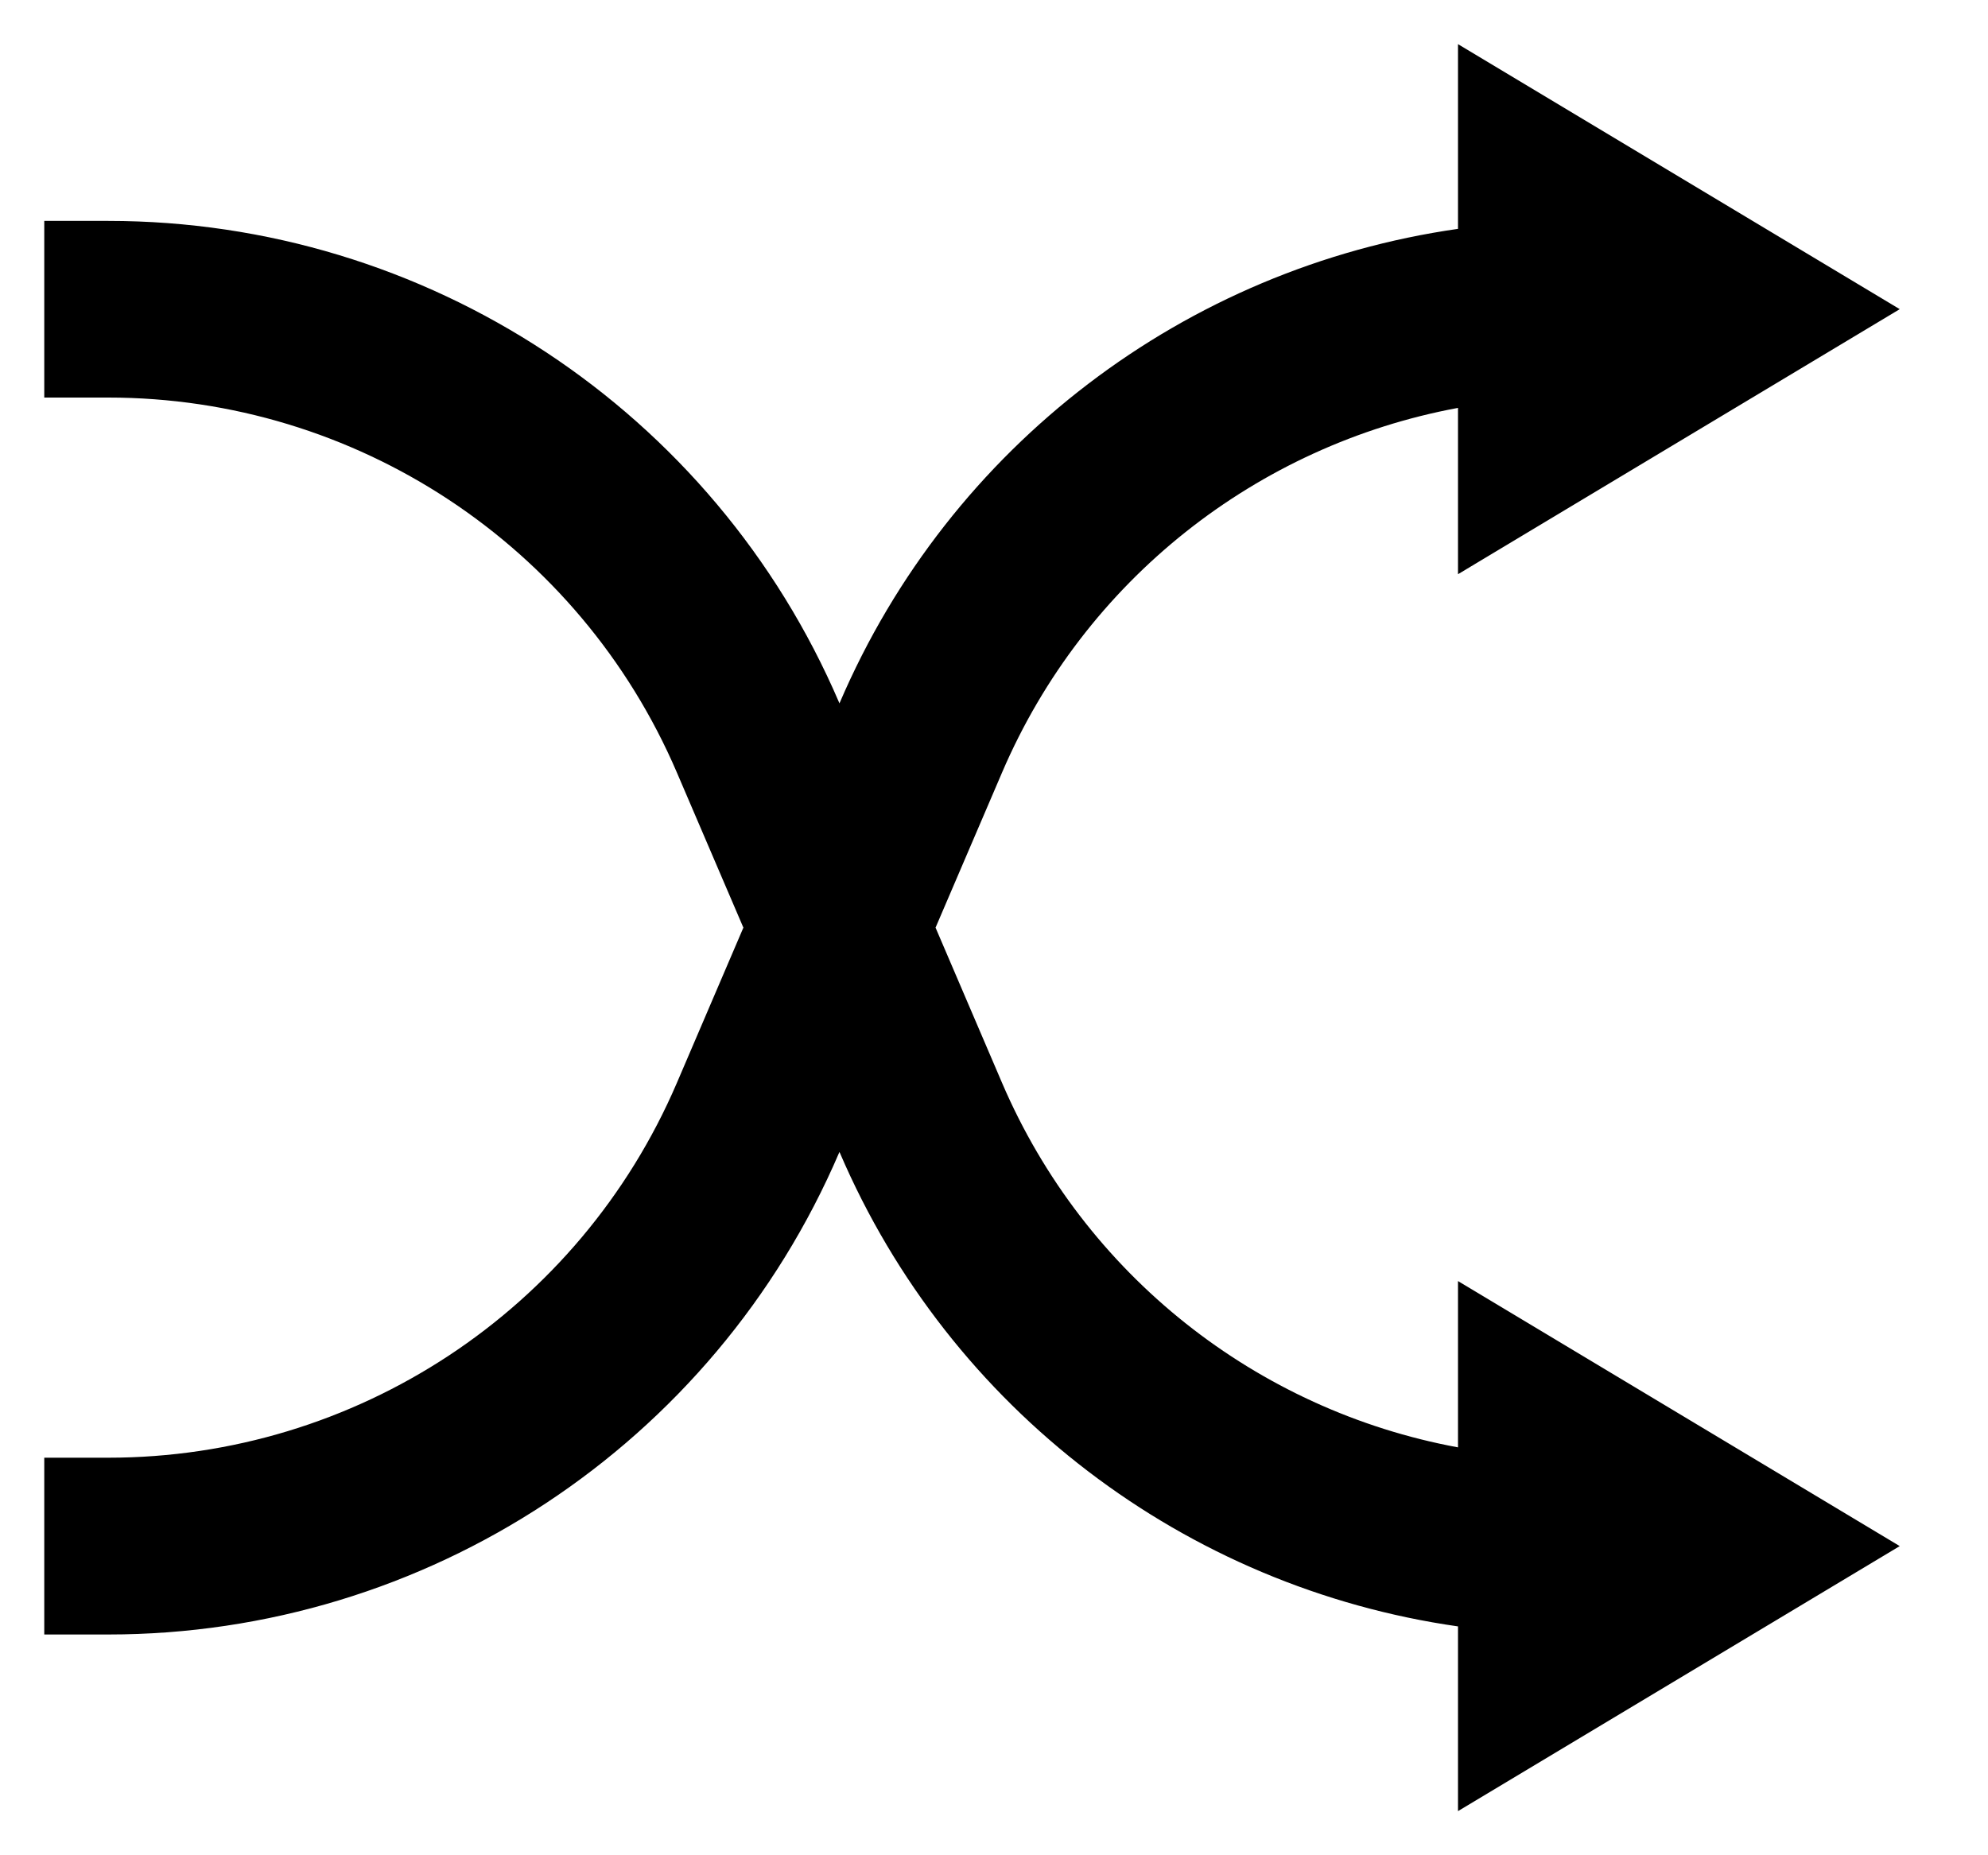 <svg width="15" height="14" viewBox="0 0 15 14" fill="none" xmlns="http://www.w3.org/2000/svg">
  <path fill="black" d="M11.001 10.922V9.667L14.334 11.667L11.001 13.667V12.273C8.949 11.98 7.168 10.639 6.336 8.697L6.334 8.693L6.332 8.697C5.387 10.903 3.217 12.334 0.817 12.334H0.334V11H0.817C2.684 11 4.371 9.888 5.107 8.172L5.609 7L5.107 5.829C4.371 4.113 2.684 3 0.817 3H0.334V1.667H0.817C3.217 1.667 5.387 3.097 6.332 5.303L6.334 5.308L6.336 5.303C7.168 3.361 8.949 2.02 11.001 1.727V0.333L14.334 2.333L11.001 4.333V3.078C9.485 3.359 8.183 4.378 7.561 5.829L7.059 7L7.561 8.172C8.183 9.622 9.485 10.642 11.001 10.922Z" />
</svg>

